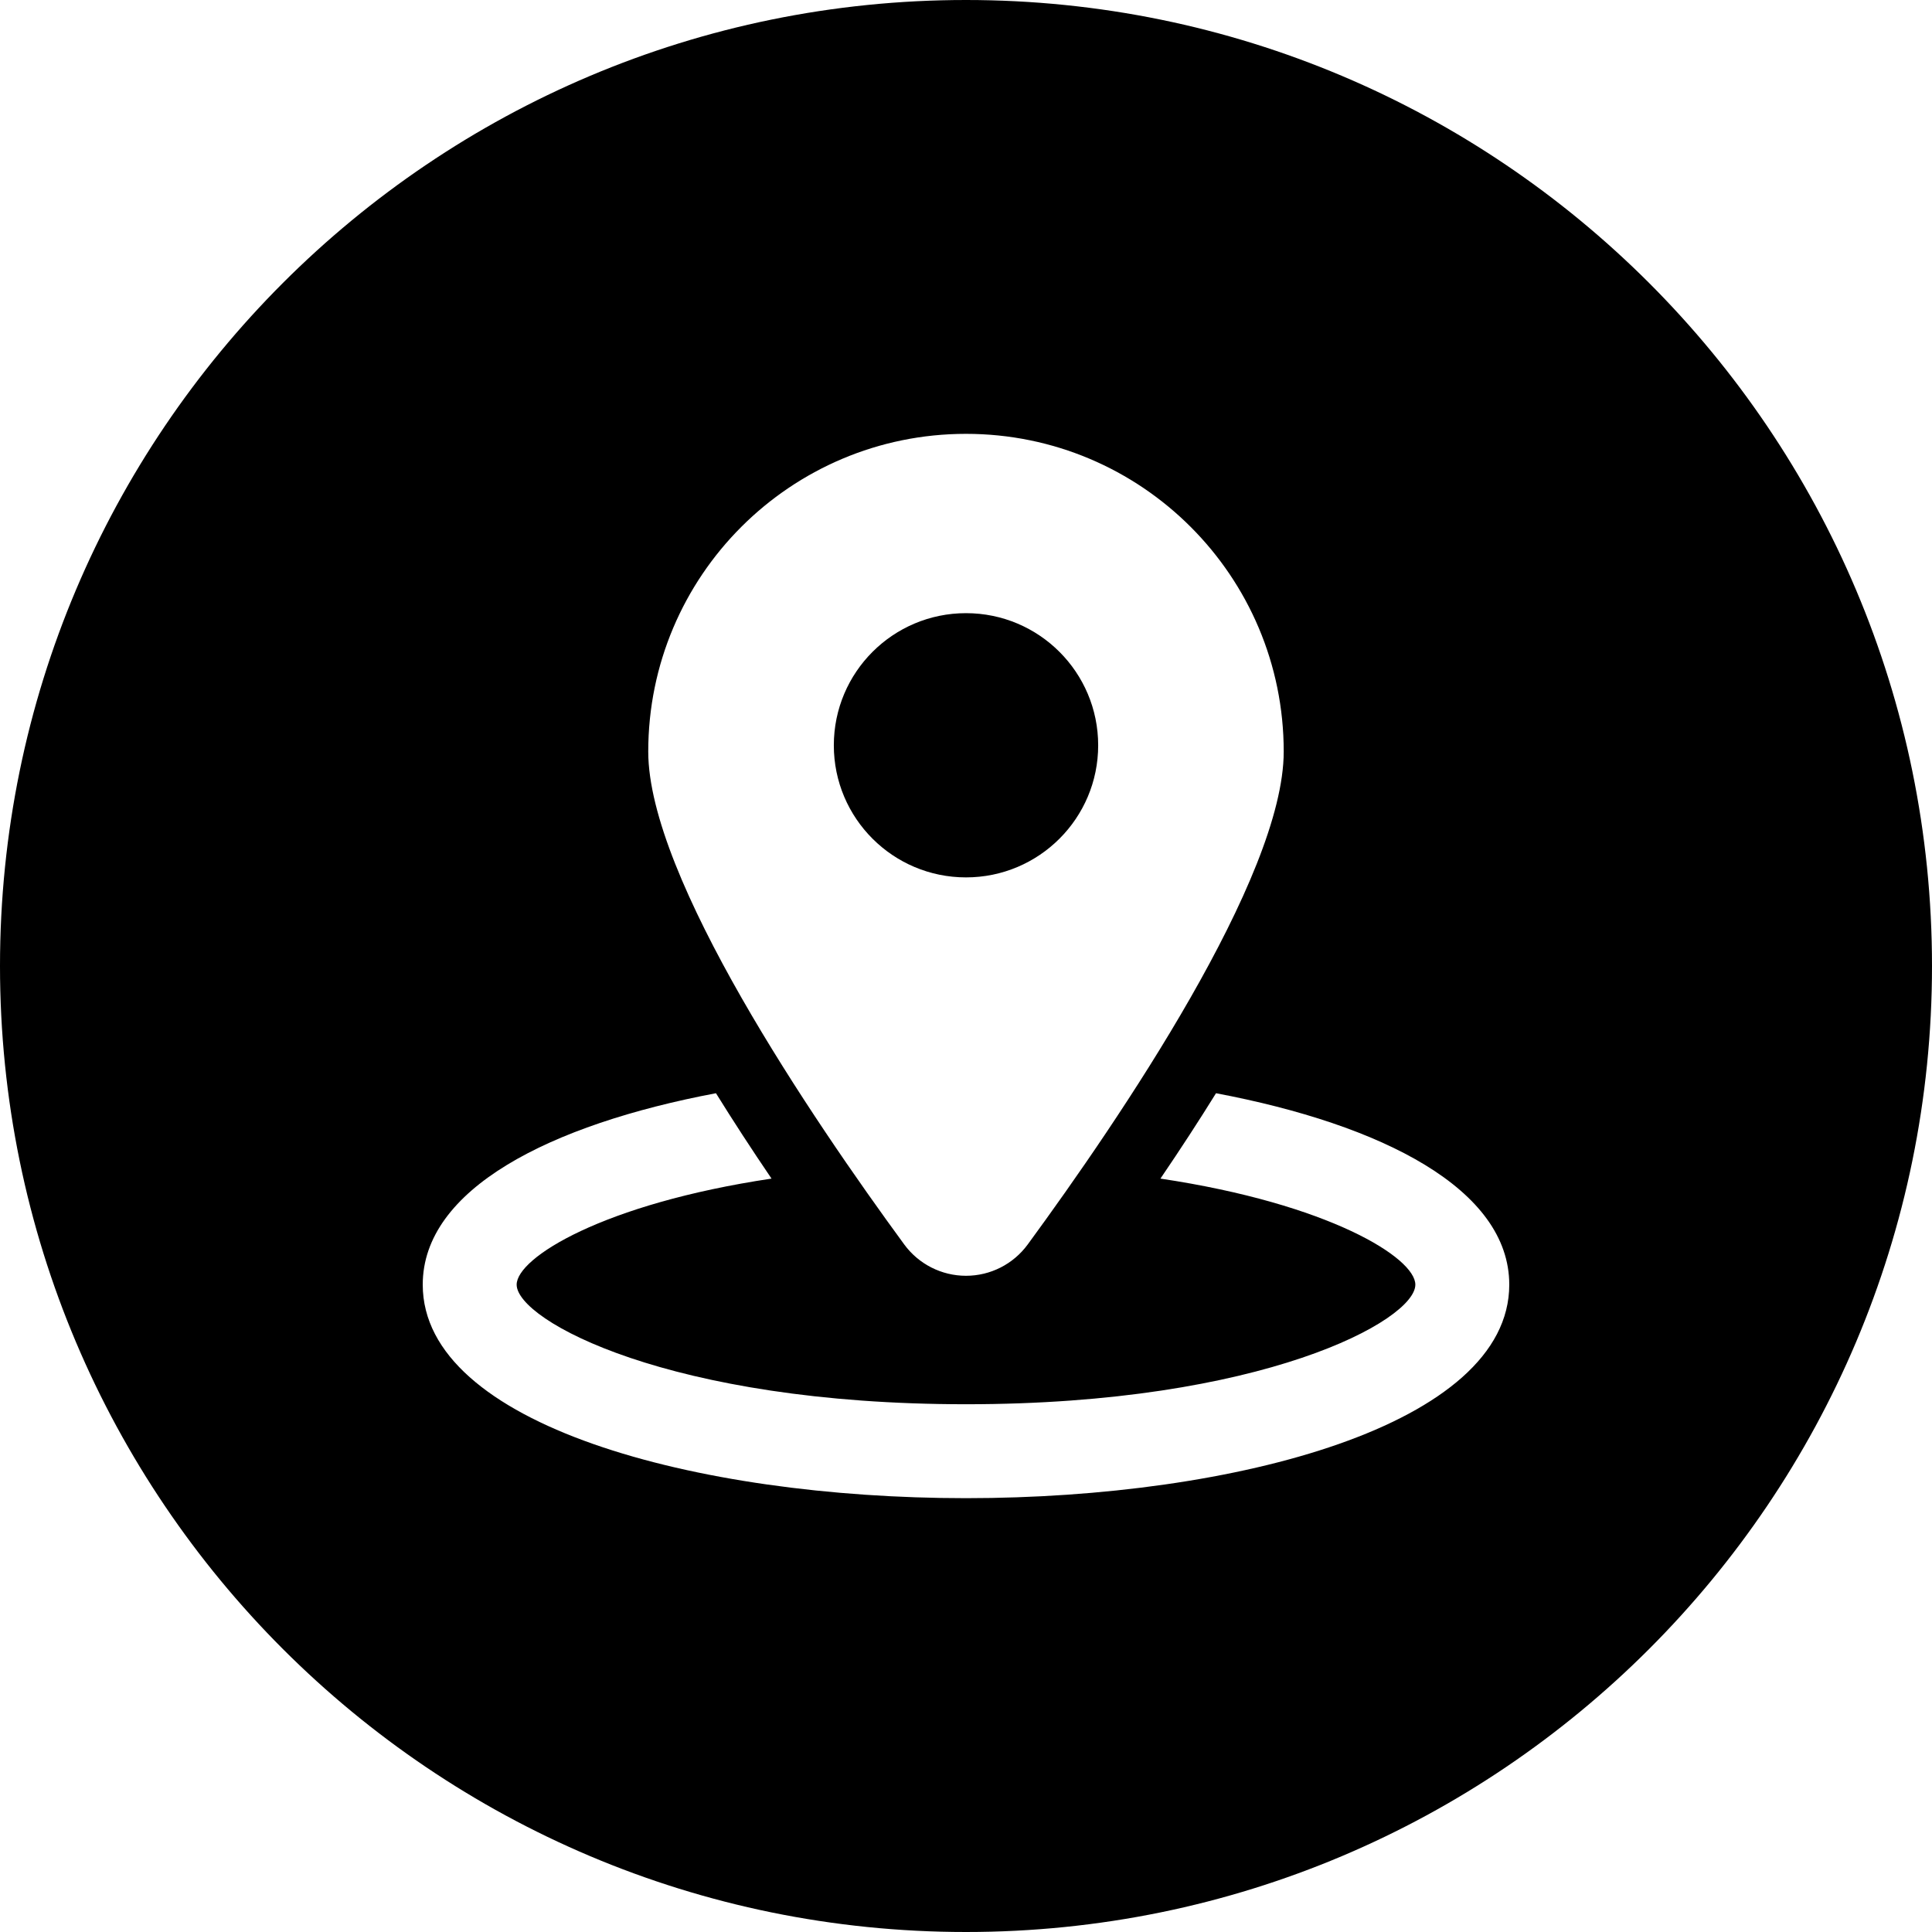 <?xml version="1.0" encoding="utf-8"?>
<!-- Generator: Adobe Illustrator 16.0.0, SVG Export Plug-In . SVG Version: 6.00 Build 0)  -->
<!DOCTYPE svg PUBLIC "-//W3C//DTD SVG 1.1//EN" "http://www.w3.org/Graphics/SVG/1.1/DTD/svg11.dtd">
<svg version="1.1" id="Layer_1" xmlns="http://www.w3.org/2000/svg" xmlns:xlink="http://www.w3.org/1999/xlink" x="0px" y="0px"
	 width="140px" height="140px" viewBox="0 0 140 140" enable-background="new 0 0 140 140" xml:space="preserve">
<g>
	<path d="M79.578,54.01c0-5.292-4.287-9.578-9.578-9.578s-9.578,4.286-9.578,9.578c0,5.282,4.287,9.569,9.578,9.569
		S79.578,59.292,79.578,54.01z"/>
	<path d="M70,0C31.34,0,0,31.34,0,70s31.34,70,70,70s70-31.34,70-70S108.66,0,70,0z M70,31.438
		c12.717,0,23.023,10.307,23.023,23.024c0,9.117-11.846,26.566-18.545,35.709c-1.047,1.432-2.703,2.277-4.479,2.277
		c-1.768,0-3.434-0.846-4.48-2.277c-6.697-9.143-18.545-26.592-18.545-35.709C46.975,41.744,57.281,31.438,70,31.438z M70,108.563
		c-19.559,0-39.367-5.316-39.367-15.472c0-6.923,9.201-11.595,21.248-13.872c1.232,1.984,2.57,4.044,4.027,6.187
		c-12.215,1.826-18.469,5.735-18.469,7.686c0,2.587,11.076,8.665,32.561,8.665s32.561-6.078,32.561-8.665
		c0-1.95-6.254-5.859-18.471-7.686c1.457-2.143,2.797-4.202,4.027-6.187c12.049,2.277,21.25,6.949,21.25,13.872
		C109.367,103.247,89.559,108.563,70,108.563z"/>
</g>
</svg>
